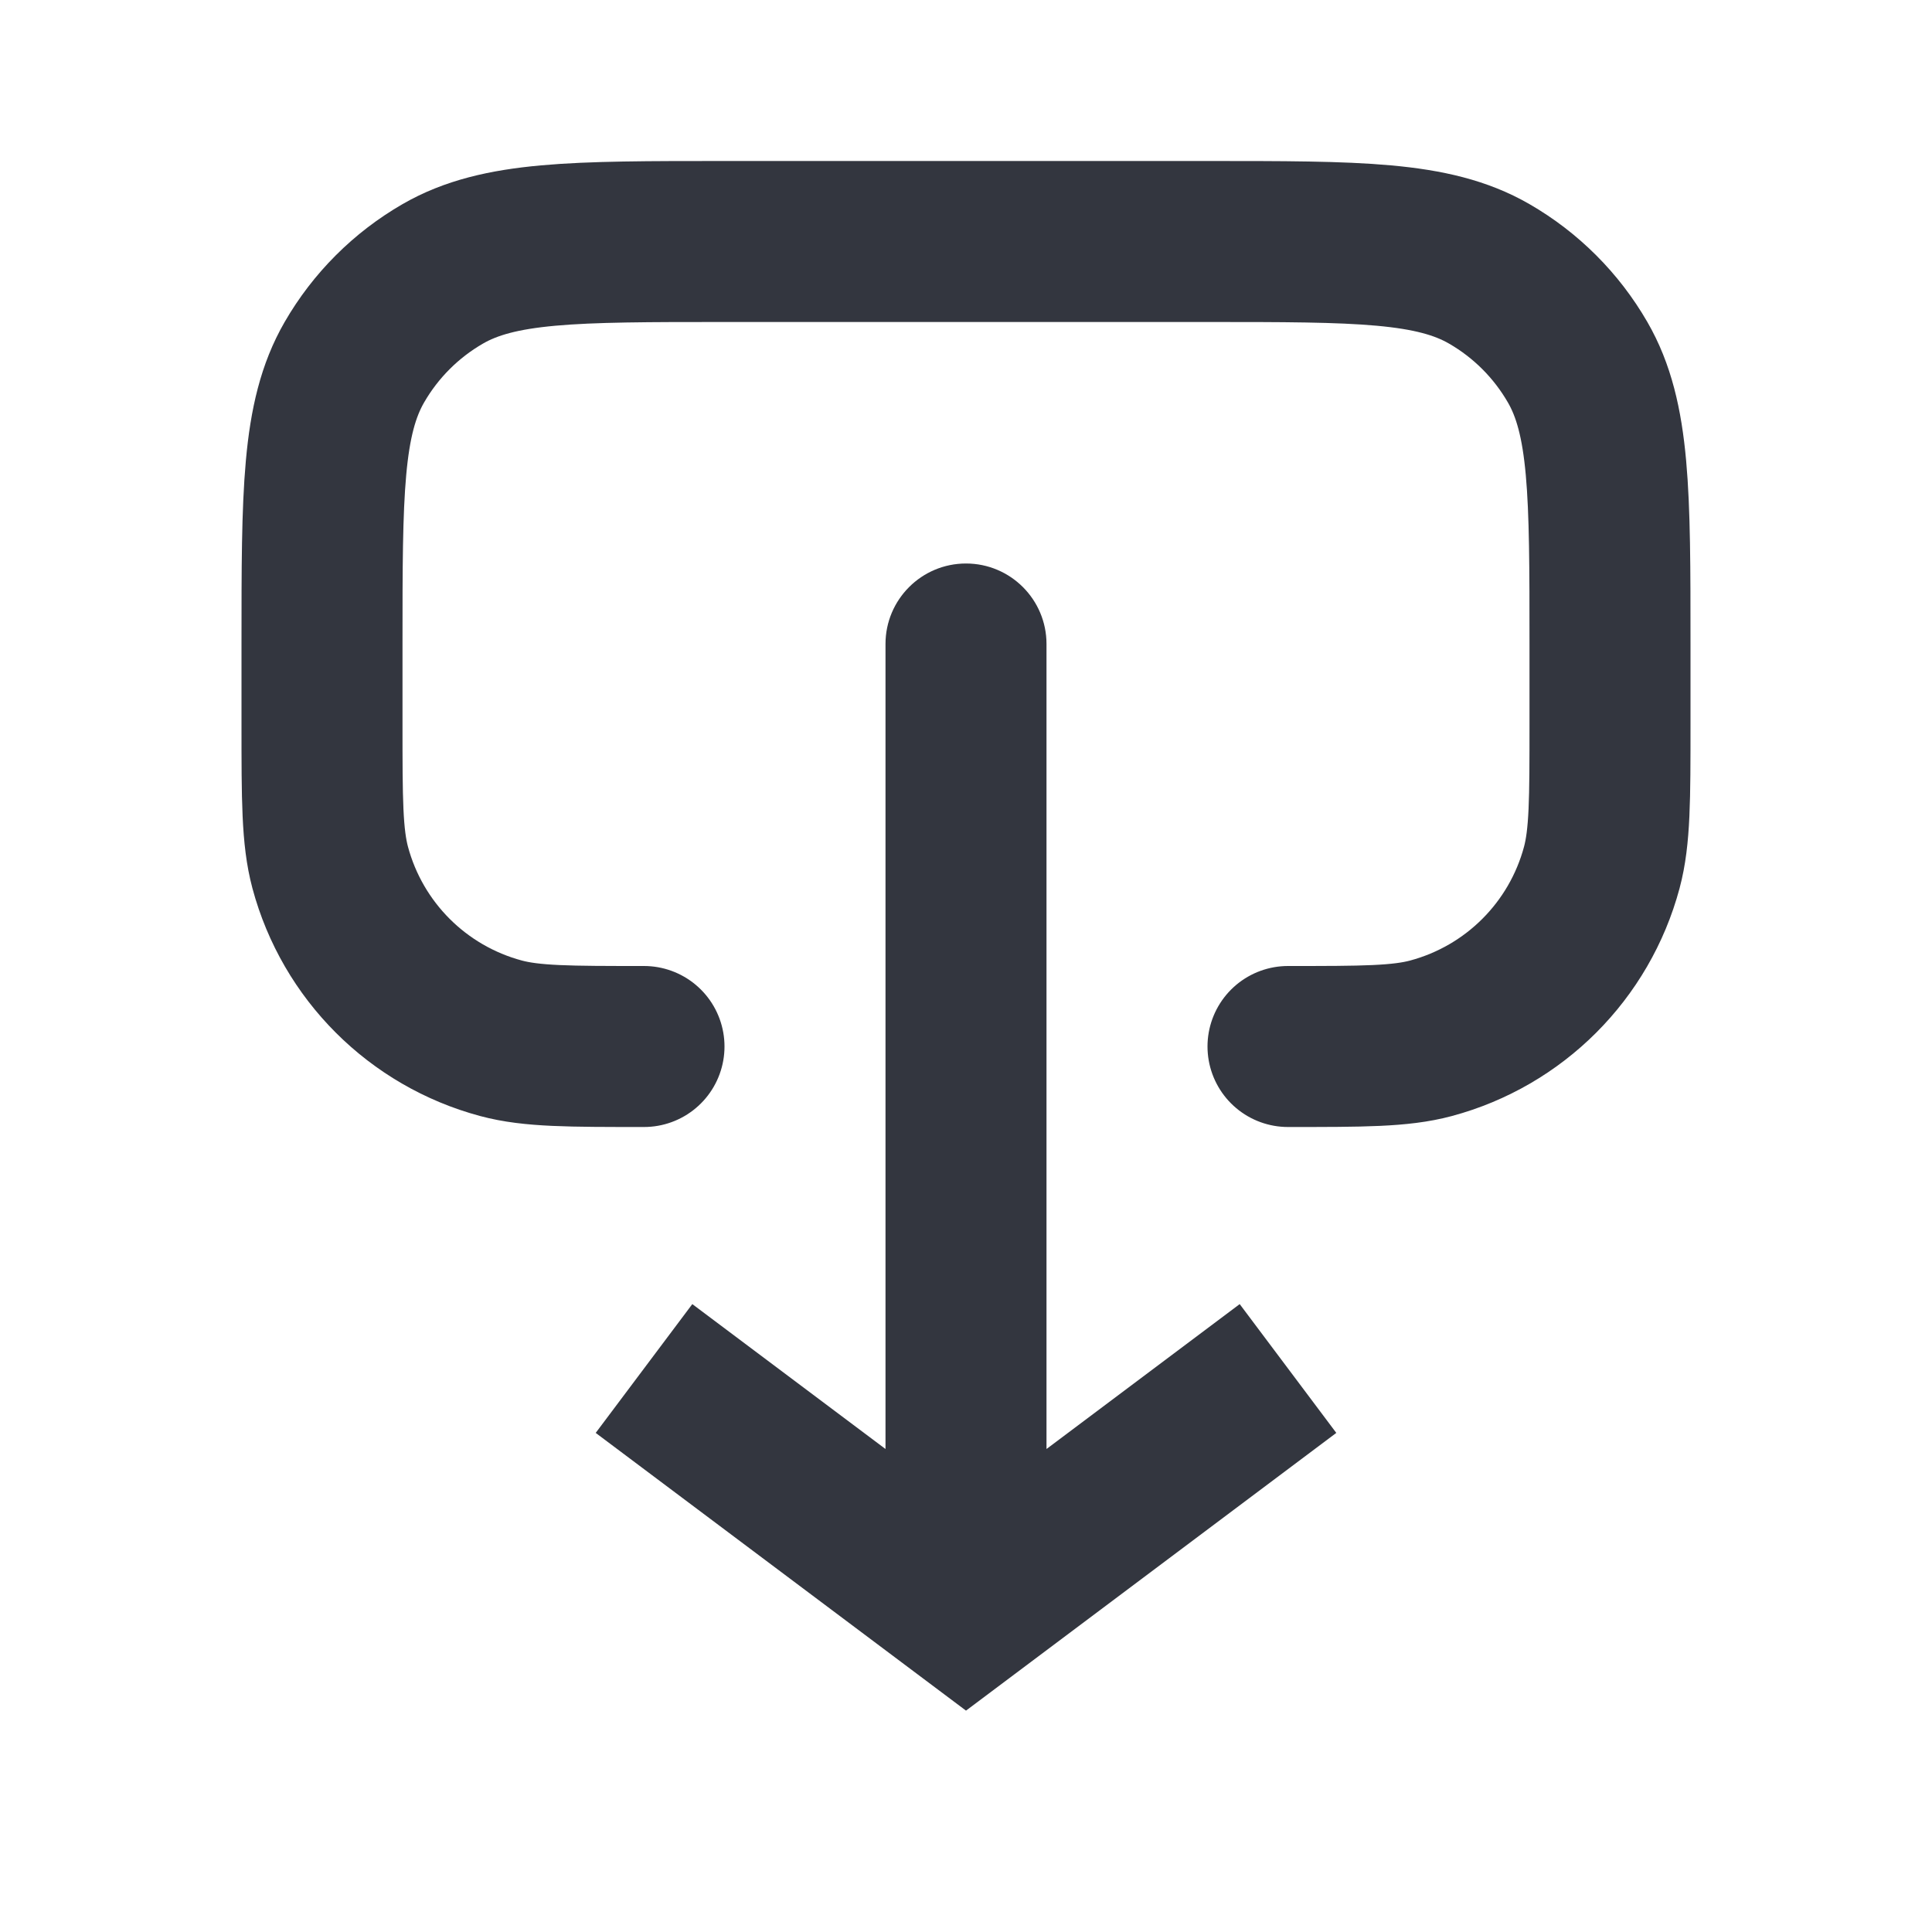 <svg width="24" height="24" viewBox="0 0 24 24" fill="none" xmlns="http://www.w3.org/2000/svg">
<path d="M12 20L11.4 20.8L12 21.25L12.6 20.8L12 20ZM13 8C13 7.448 12.552 7 12 7C11.448 7 11 7.448 11 8H13ZM7.4 17.8L11.4 20.8L12.6 19.2L8.6 16.2L7.4 17.8ZM12.6 20.8L16.6 17.8L15.4 16.2L11.4 19.2L12.6 20.8ZM13 20V8H11V20H13Z" fill="#33363F"/>
<path d="M8 13V13C7.07 13 6.605 13 6.224 12.898C5.188 12.62 4.38 11.812 4.102 10.777C4 10.395 4 9.93 4 9V8C4 6.131 4 5.196 4.402 4.5C4.665 4.044 5.044 3.665 5.5 3.402C6.196 3 7.131 3 9 3H15C16.869 3 17.804 3 18.5 3.402C18.956 3.665 19.335 4.044 19.598 4.5C20 5.196 20 6.131 20 8V9C20 9.93 20 10.395 19.898 10.777C19.62 11.812 18.812 12.62 17.776 12.898C17.395 13 16.93 13 16 13V13" stroke="#33363F" stroke-width="2" stroke-linecap="round"/>
</svg>
